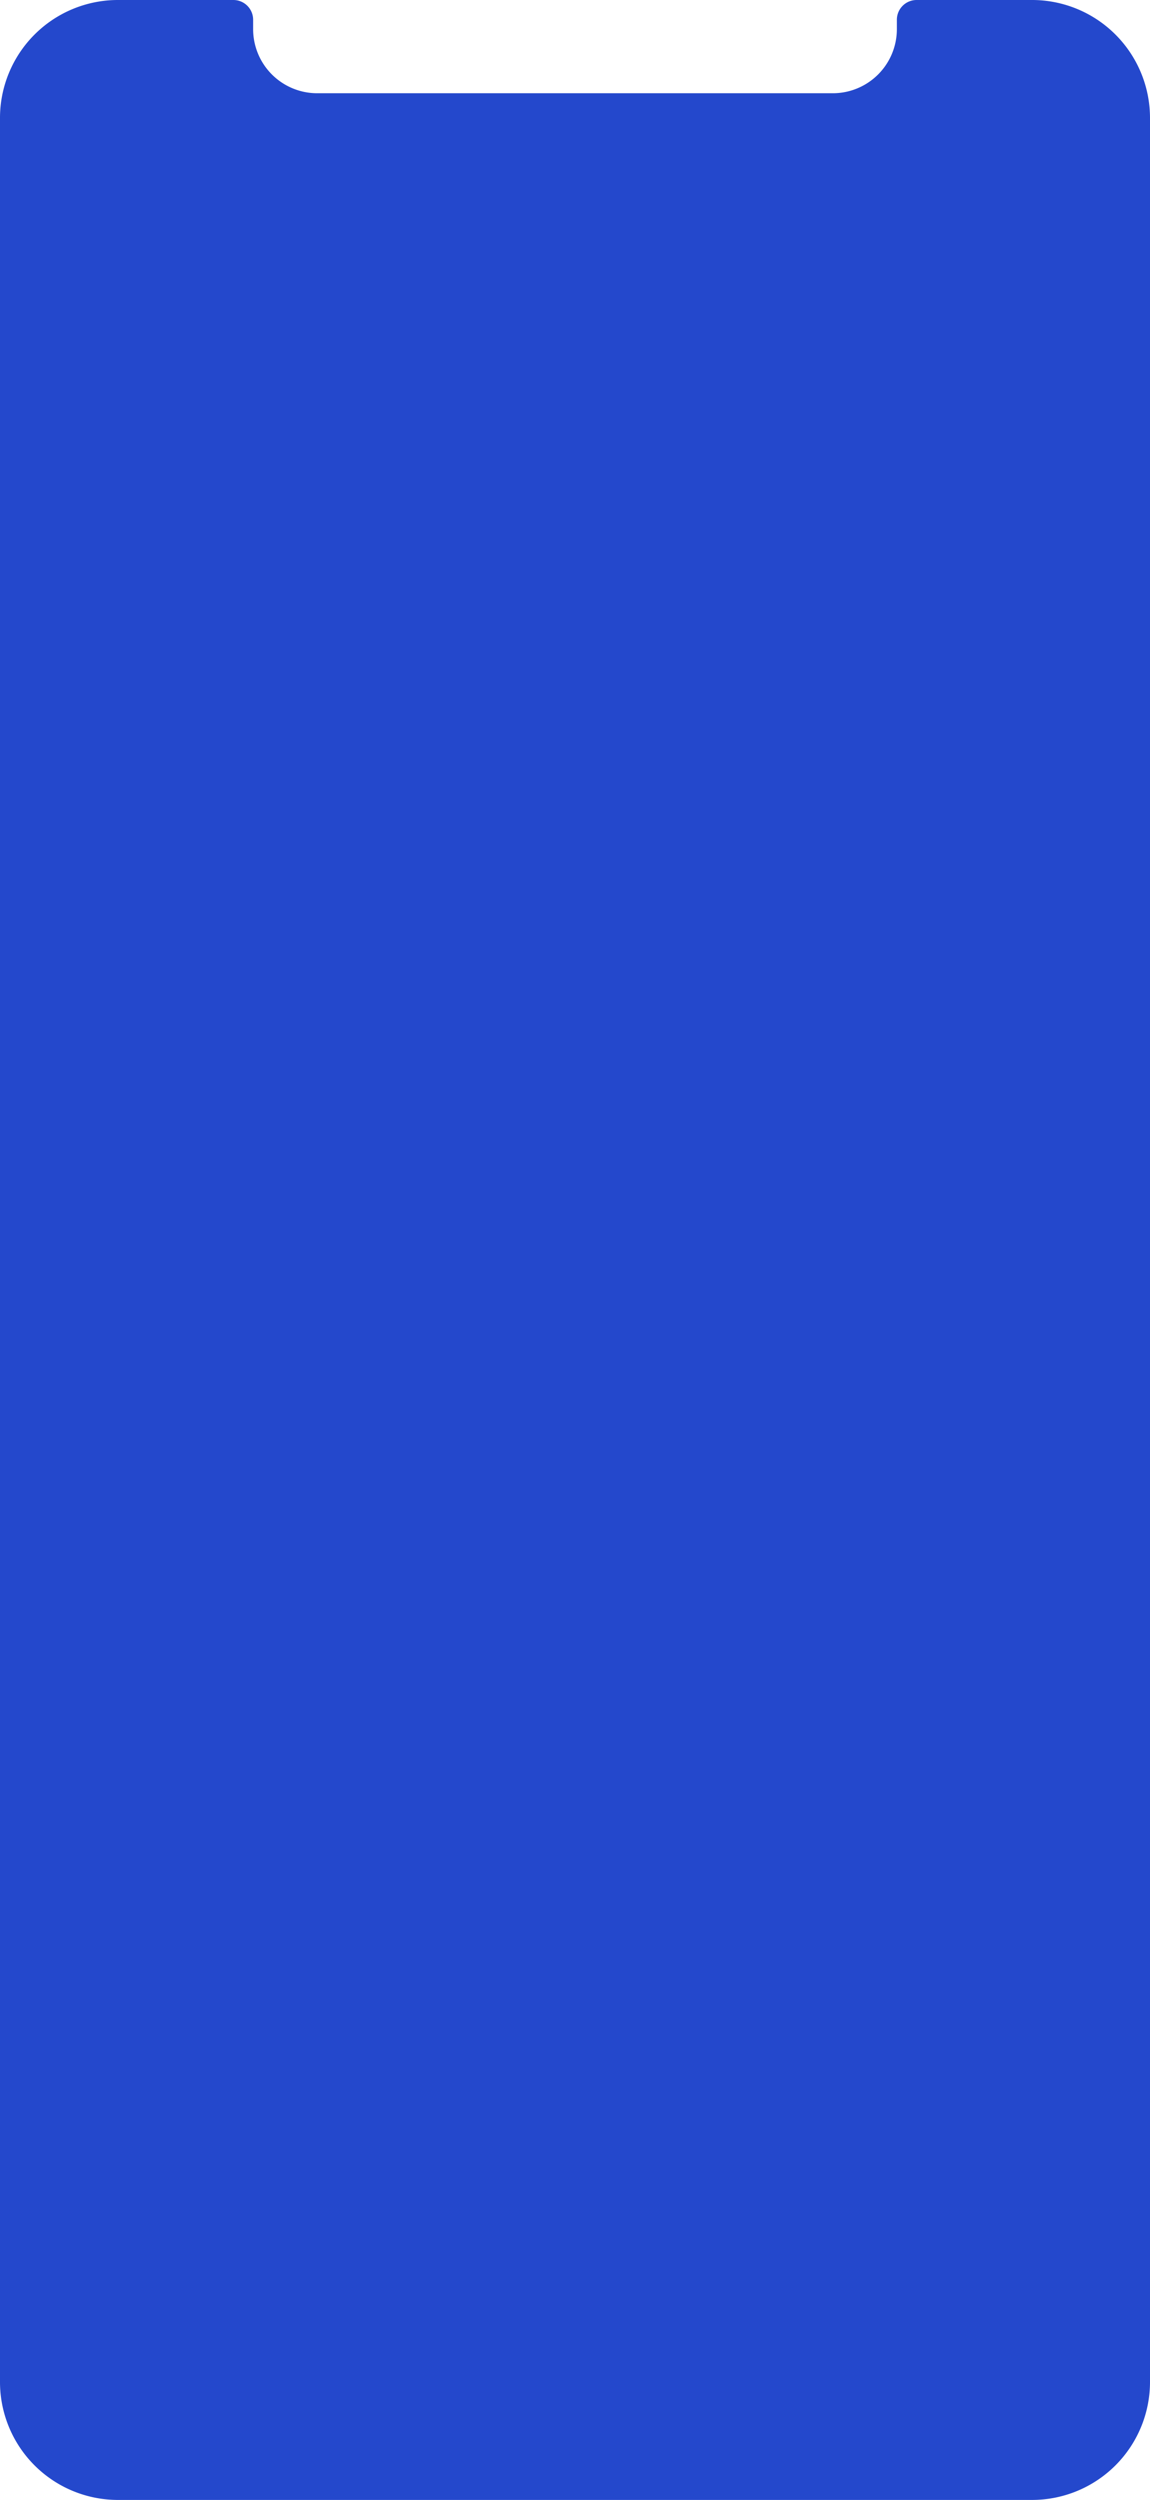 <svg xmlns="http://www.w3.org/2000/svg" width="283" height="615" viewBox="0 0 283 615"><defs><style>.a{fill:#2448cc;}</style></defs><path class="a" d="M2635.969,238h-28.411a4.859,4.859,0,0,0-4.851,4.868v2.306a15.768,15.768,0,0,1-15.773,15.764H2460a15.769,15.769,0,0,1-15.707-15.829v-2.241a4.86,4.86,0,0,0-4.848-4.868H2410.91A29.026,29.026,0,0,0,2382,267.141V823.982A29.024,29.024,0,0,0,2411.032,853h225.06A29.026,29.026,0,0,0,2665,823.859V267.019A29.026,29.026,0,0,0,2635.969,238Z" transform="translate(-2382 -238)"/></svg>